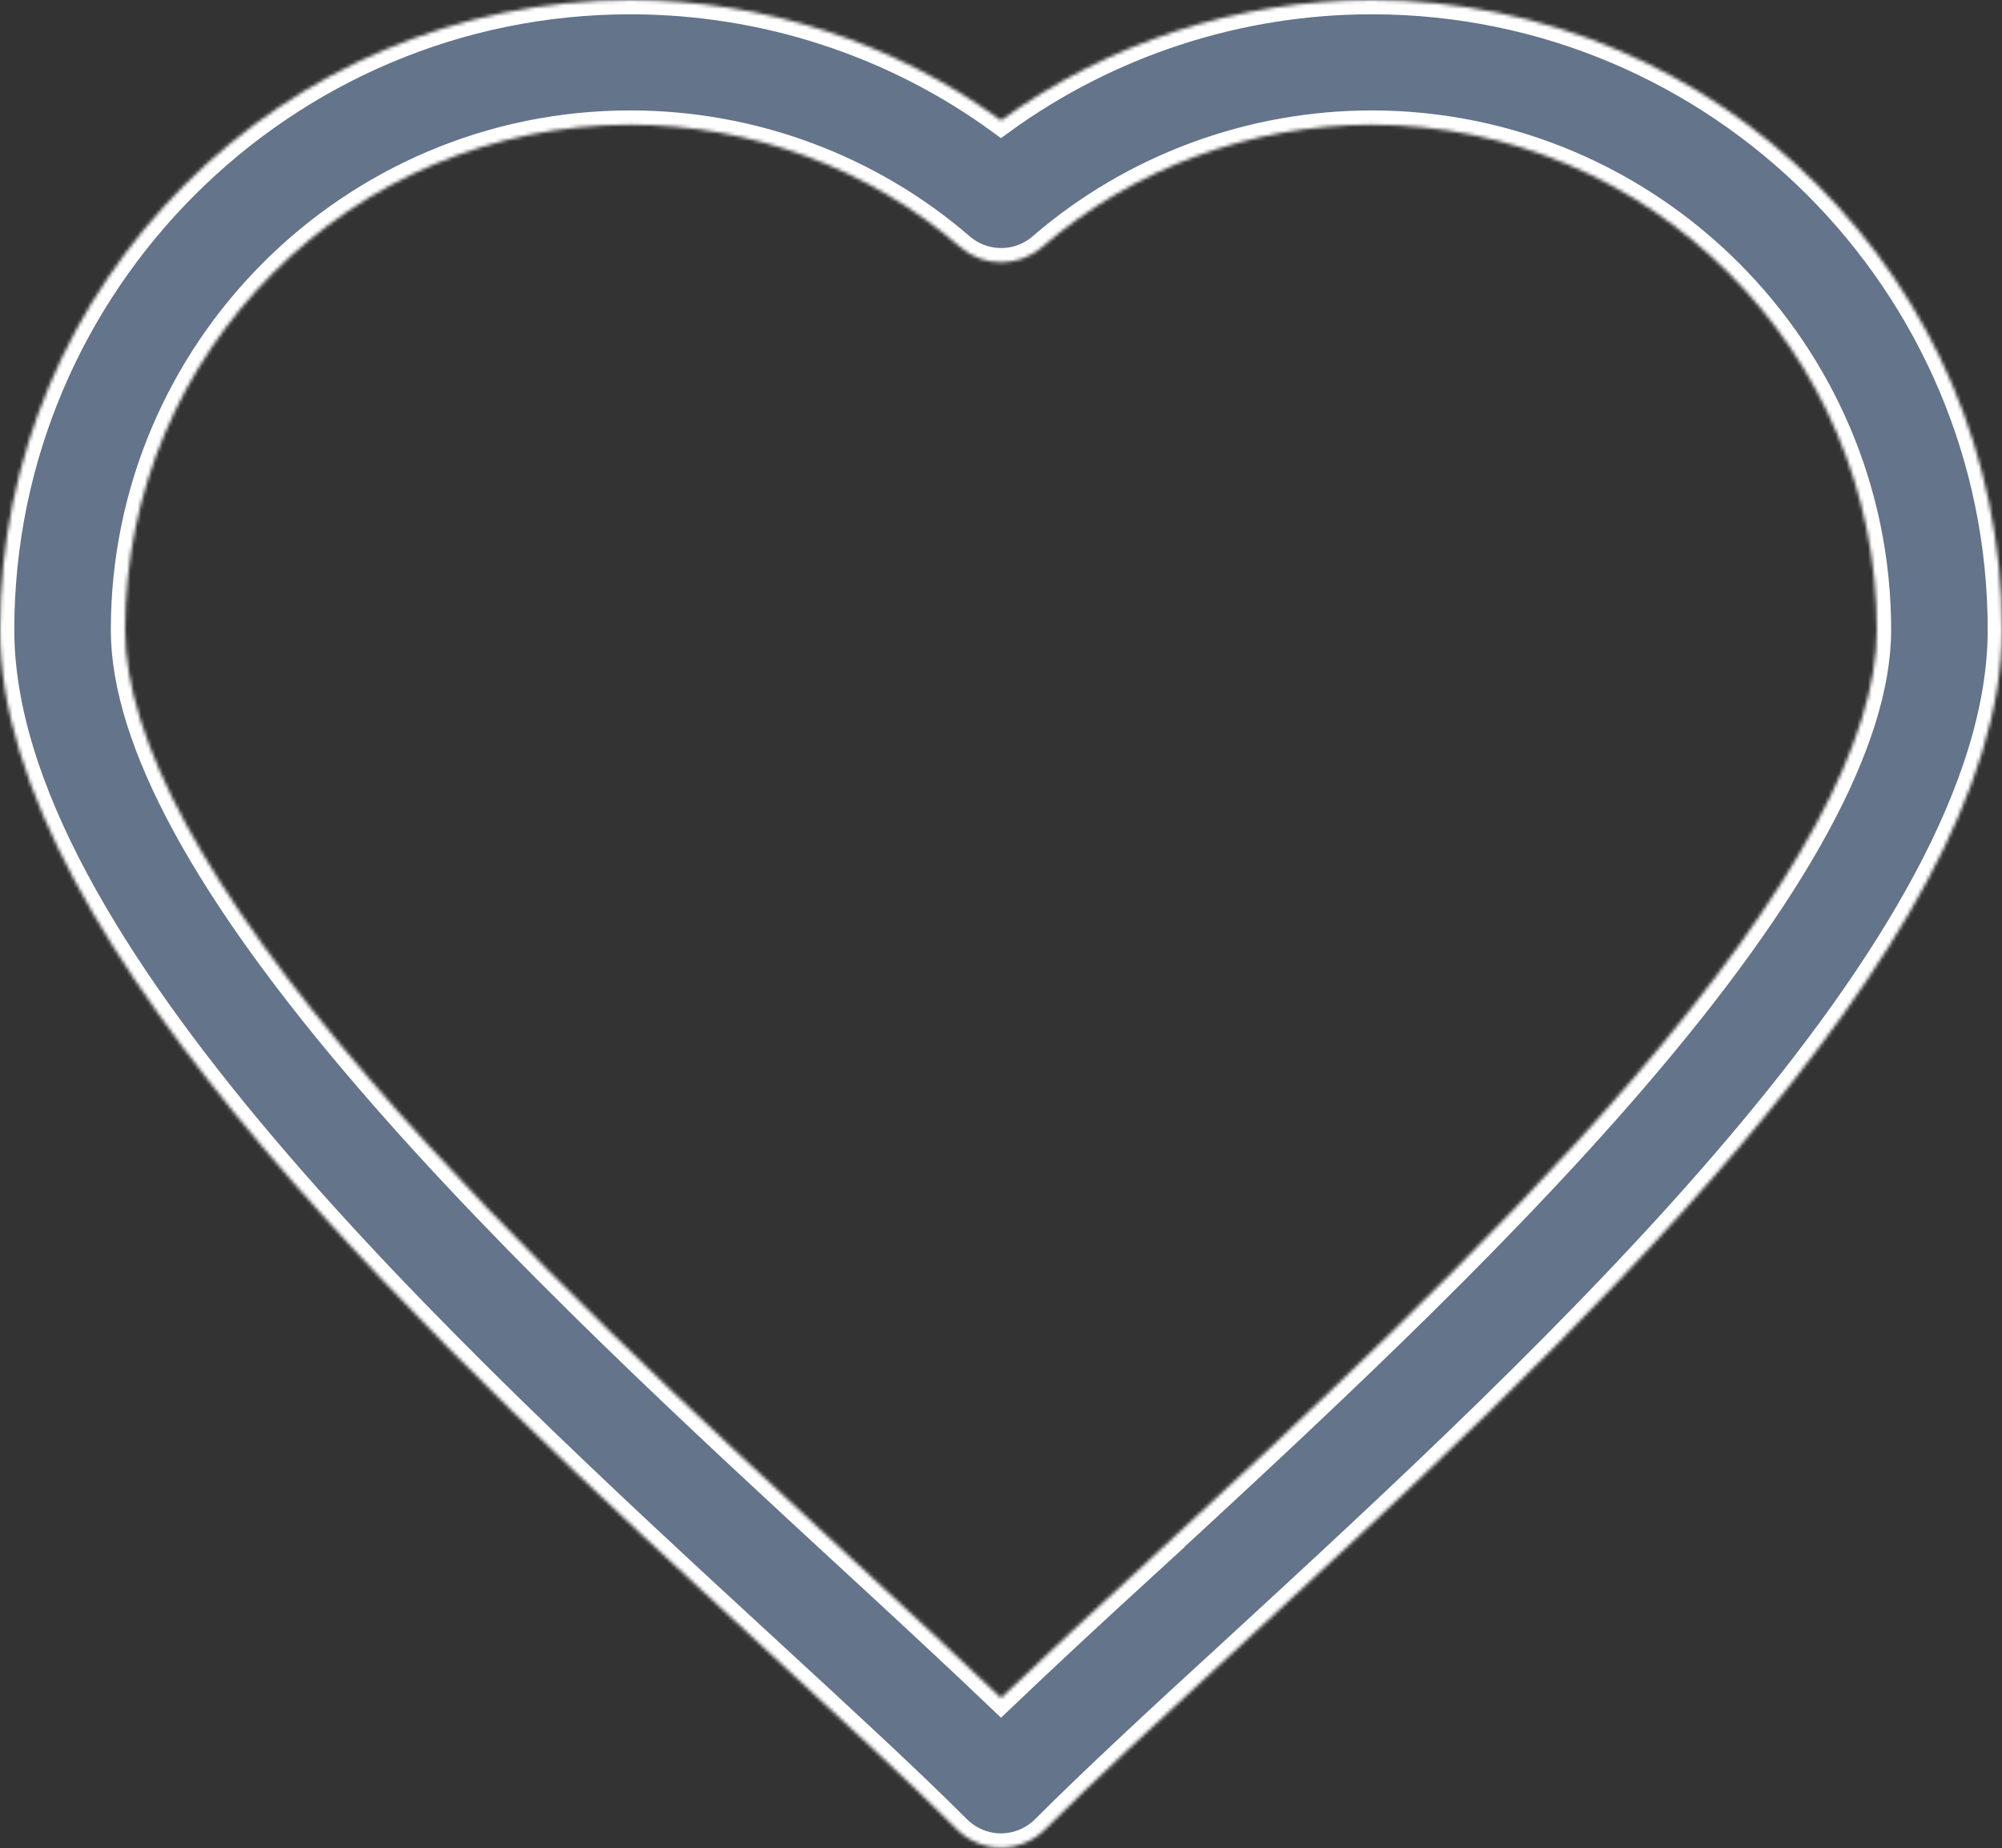 <svg fill="none" height="517" viewBox="0 0 560 517" width="560" xmlns="http://www.w3.org/2000/svg" xmlns:xlink="http://www.w3.org/1999/xlink"><rect x="0" y="0" width="560" height="517" fill="#333333" stroke="none"/><mask id="a" fill="#fff"><path d="m383.69 0c-37.406 0-73.719 11.922-103.69 33.688-29.969-21.875-66.281-33.688-103.69-33.688-97.234 0-176.31 79.078-176.31 176.2 0 88.047 124.36 202.56 215.25 286.23 20.781 19.141 38.719 35.656 52.391 49.328 3.281 3.281 7.766 5.141 12.359 5.141s9.078-1.86 12.359-5.141c13.672-13.672 31.609-30.297 52.391-49.328 90.891-83.672 215.25-198.19 215.25-286.23 0-97.125-79.078-176.2-176.31-176.2zm-62.562 436.73c-15.422 14.109-29.203 26.906-41.125 38.281-11.922-11.375-25.703-24.172-41.016-38.281-42.109-38.828-94.5-87.062-135.52-134.75-45.5-52.719-68.469-95.047-68.469-125.78 0-77.875 63.328-141.31 141.31-141.31 33.906 0 66.719 12.141 92.312 34.234 6.562 5.688 16.297 5.688 22.859 0 25.594-22.094 58.406-34.234 92.312-34.234 77.766.109 141.2 63.438 141.2 141.31 0 30.734-22.969 73.062-68.359 125.78-41.016 47.688-93.406 95.922-135.52 134.75z" fill="#fff"/></mask><path d="m383.69 0c-37.406 0-73.719 11.922-103.69 33.688-29.969-21.875-66.281-33.688-103.69-33.688-97.234 0-176.31 79.078-176.31 176.2 0 88.047 124.36 202.56 215.25 286.23 20.781 19.141 38.719 35.656 52.391 49.328 3.281 3.281 7.766 5.141 12.359 5.141s9.078-1.86 12.359-5.141c13.672-13.672 31.609-30.297 52.391-49.328 90.891-83.672 215.25-198.19 215.25-286.23 0-97.125-79.078-176.2-176.31-176.2zm-62.562 436.73c-15.422 14.109-29.203 26.906-41.125 38.281-11.922-11.375-25.703-24.172-41.016-38.281-42.109-38.828-94.5-87.062-135.52-134.75-45.5-52.719-68.469-95.047-68.469-125.78 0-77.875 63.328-141.31 141.31-141.31 33.906 0 66.719 12.141 92.312 34.234 6.562 5.688 16.297 5.688 22.859 0 25.594-22.094 58.406-34.234 92.312-34.234 77.766.109 141.2 63.438 141.2 141.31 0 30.734-22.969 73.062-68.359 125.78-41.016 47.688-93.406 95.922-135.52 134.75z" fill="#64748b" mask="url(#a)" stroke="#fff" stroke-width="8"/></svg>